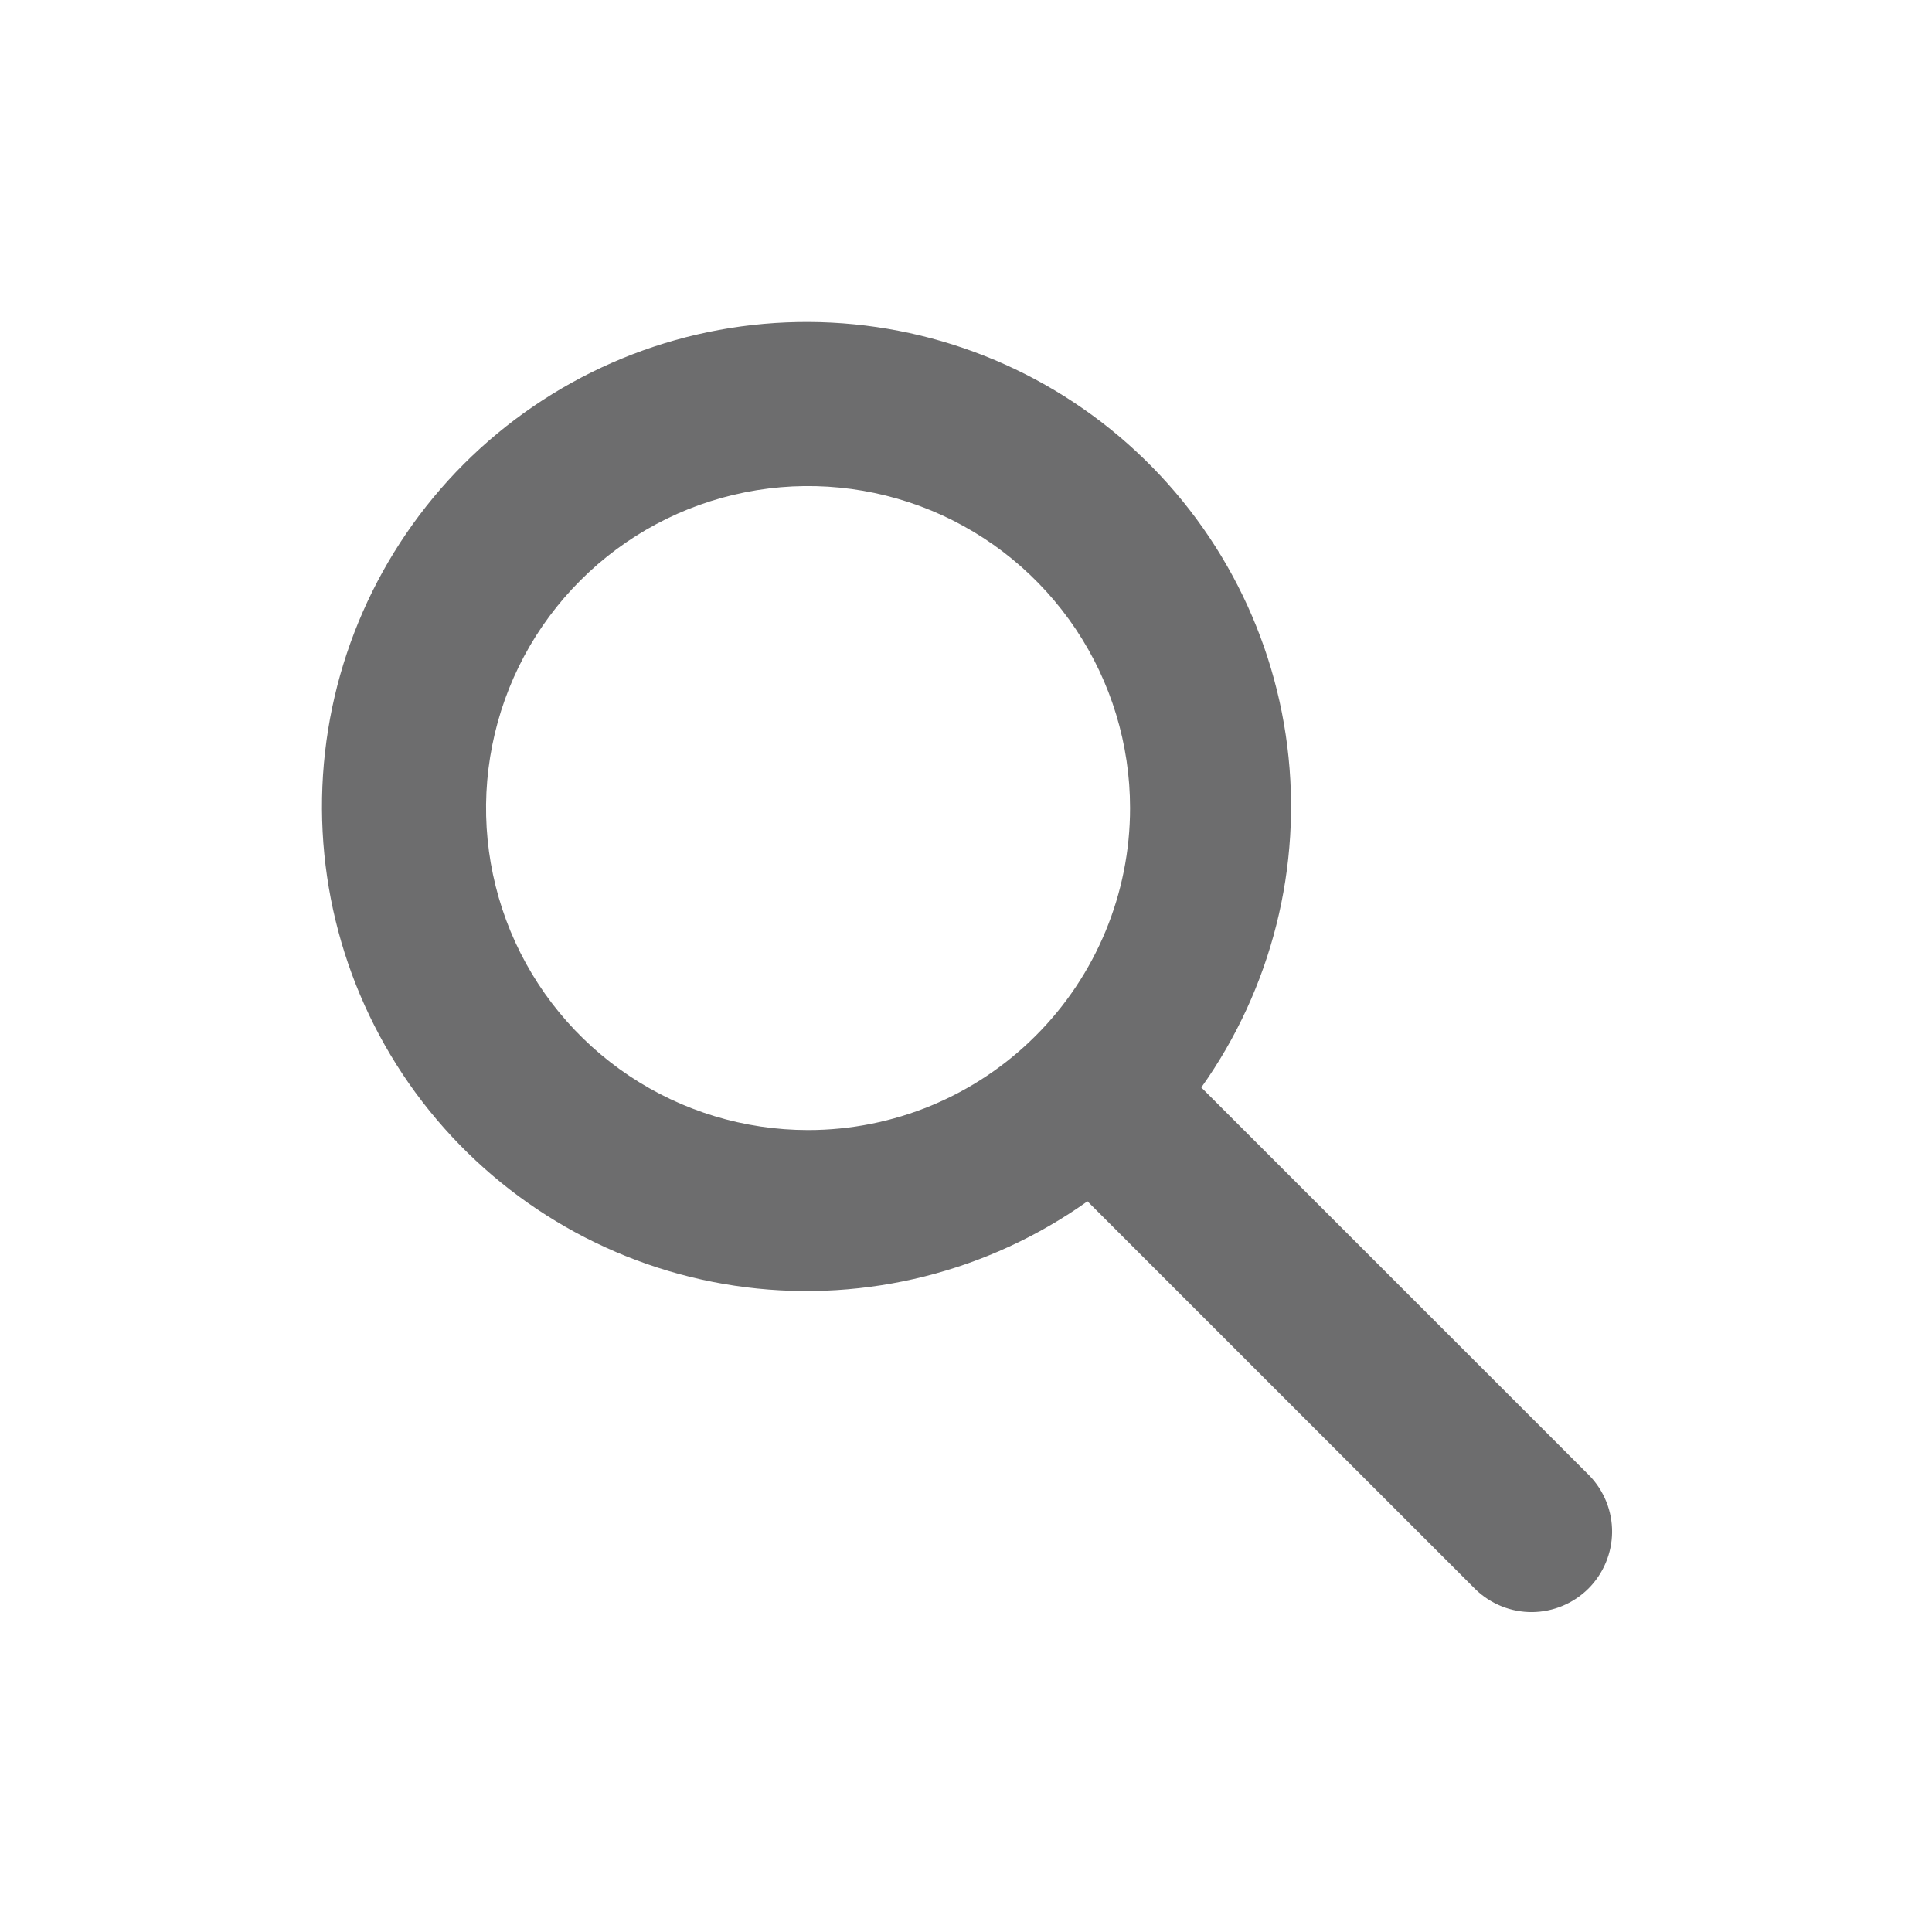 <svg width="24" height="24" viewBox="0 0 24 24" fill="none" xmlns="http://www.w3.org/2000/svg">
<path d="M19.745 18.331L14.923 13.509C15.798 12.279 16.179 10.765 15.991 9.268C15.803 7.77 15.058 6.398 13.905 5.423C12.753 4.448 11.276 3.942 9.768 4.005C8.26 4.068 6.83 4.696 5.763 5.763C4.696 6.83 4.068 8.26 4.005 9.768C3.942 11.276 4.448 12.753 5.423 13.905C6.398 15.058 7.77 15.803 9.268 15.991C10.765 16.179 12.279 15.798 13.509 14.923L18.331 19.745C18.52 19.927 18.772 20.028 19.034 20.026C19.297 20.023 19.547 19.918 19.733 19.733C19.918 19.547 20.023 19.297 20.026 19.034C20.028 18.772 19.927 18.52 19.745 18.331ZM10.038 14.038C9.247 14.038 8.473 13.803 7.816 13.364C7.158 12.924 6.645 12.3 6.342 11.569C6.04 10.838 5.96 10.034 6.115 9.258C6.269 8.482 6.65 7.769 7.21 7.21C7.769 6.65 8.482 6.269 9.258 6.115C10.034 5.96 10.838 6.04 11.569 6.342C12.3 6.645 12.924 7.158 13.364 7.816C13.803 8.473 14.038 9.247 14.038 10.038C14.038 11.099 13.617 12.116 12.866 12.866C12.116 13.617 11.099 14.038 10.038 14.038Z" fill="#6D6D6E"/>
</svg>
